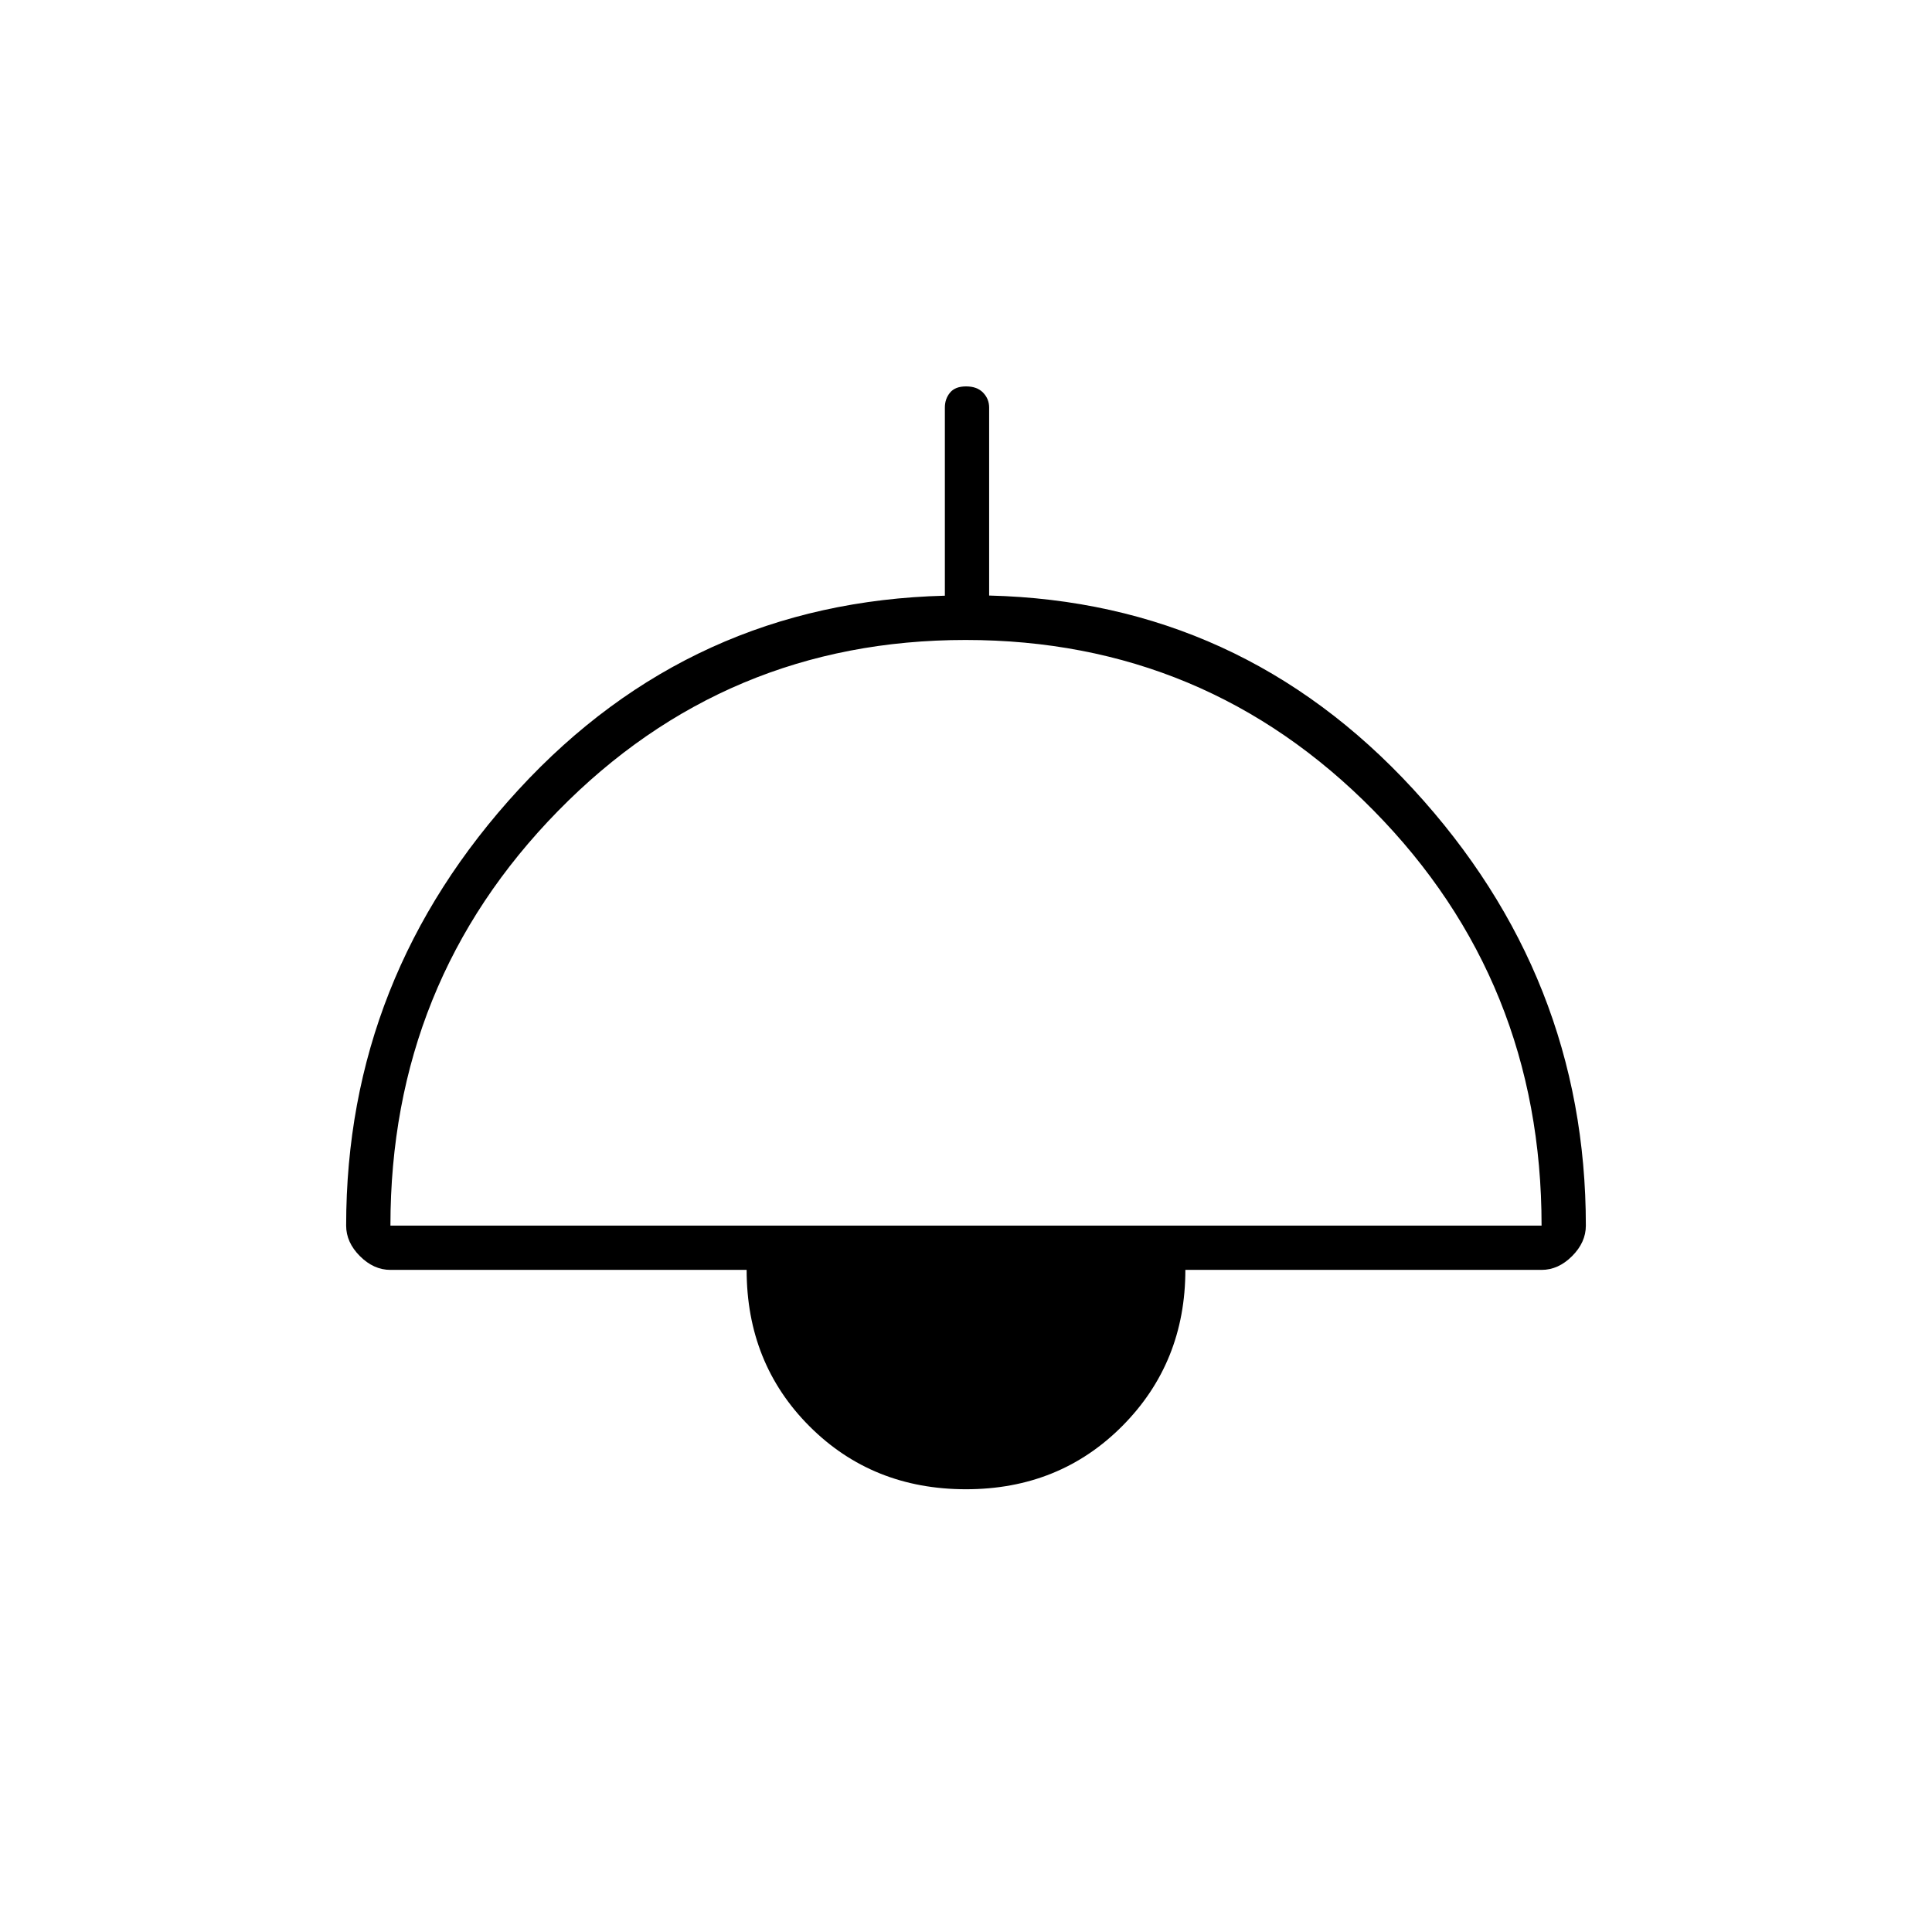 <svg xmlns="http://www.w3.org/2000/svg" height="48" viewBox="0 -960 960 960" width="48"><path d="M480-220q-46.47 0-77.74-31.26Q371-282.53 371-329H194q-8.32 0-15.16-6.84T172-351q0-123.66 85.76-216.73Q343.51-660.79 469.5-664v-93.5q0-4.27 2.55-7.39 2.56-3.11 8-3.11 5.45 0 8.45 3.11 3 3.12 3 7.39v93.42q125 3.08 210.75 96.25T788-351q0 8.32-6.84 15.16Q774.33-329 766-329H589q0 46-31.26 77.5Q526.47-220 480-220ZM194-351h572q0-121.5-83.46-206.25T479.79-642q-119.29 0-202.54 85Q194-472 194-351Z"/></svg>